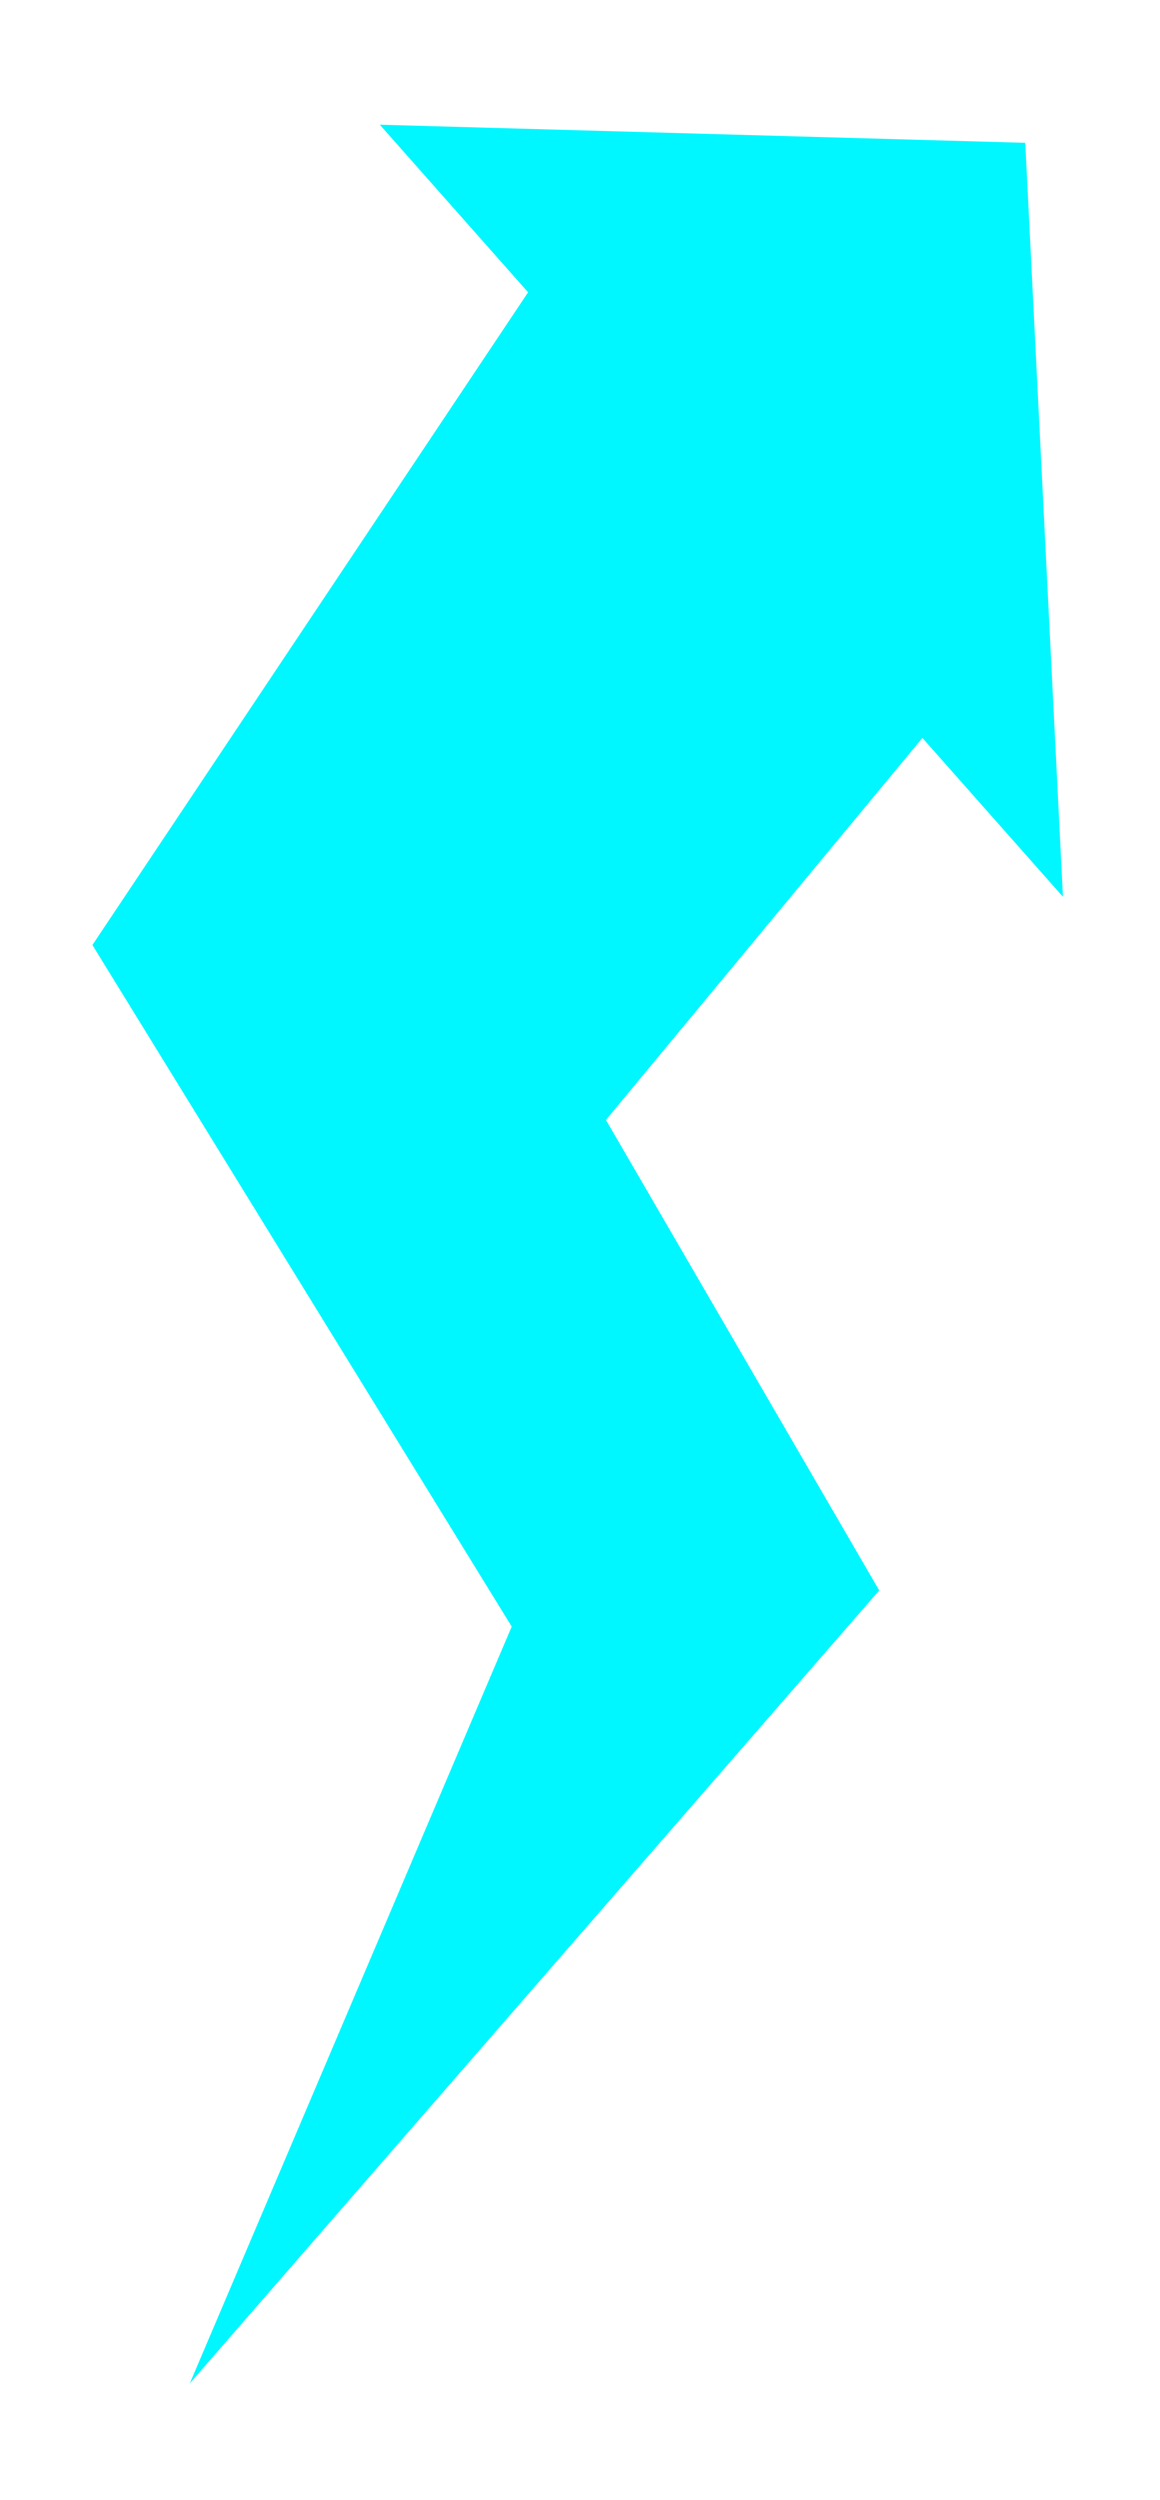 <?xml version="1.0" encoding="utf-8"?>
<svg viewBox="-110.97 -409.755 331.19 713.241" xmlns="http://www.w3.org/2000/svg">
  <polygon style="fill: rgb(0, 247, 255);" points="-56.781 270.232 140.047 43.989 62.031 -90.235 156.19 -203.81 41.856 -329.432 -84.586 -140.141 35.13 54.311"/>
  <polygon style="fill: rgb(0, 247, 255);" points="-2.535 -374.174 192.507 -153.908 181.746 -369.009"/>
</svg>